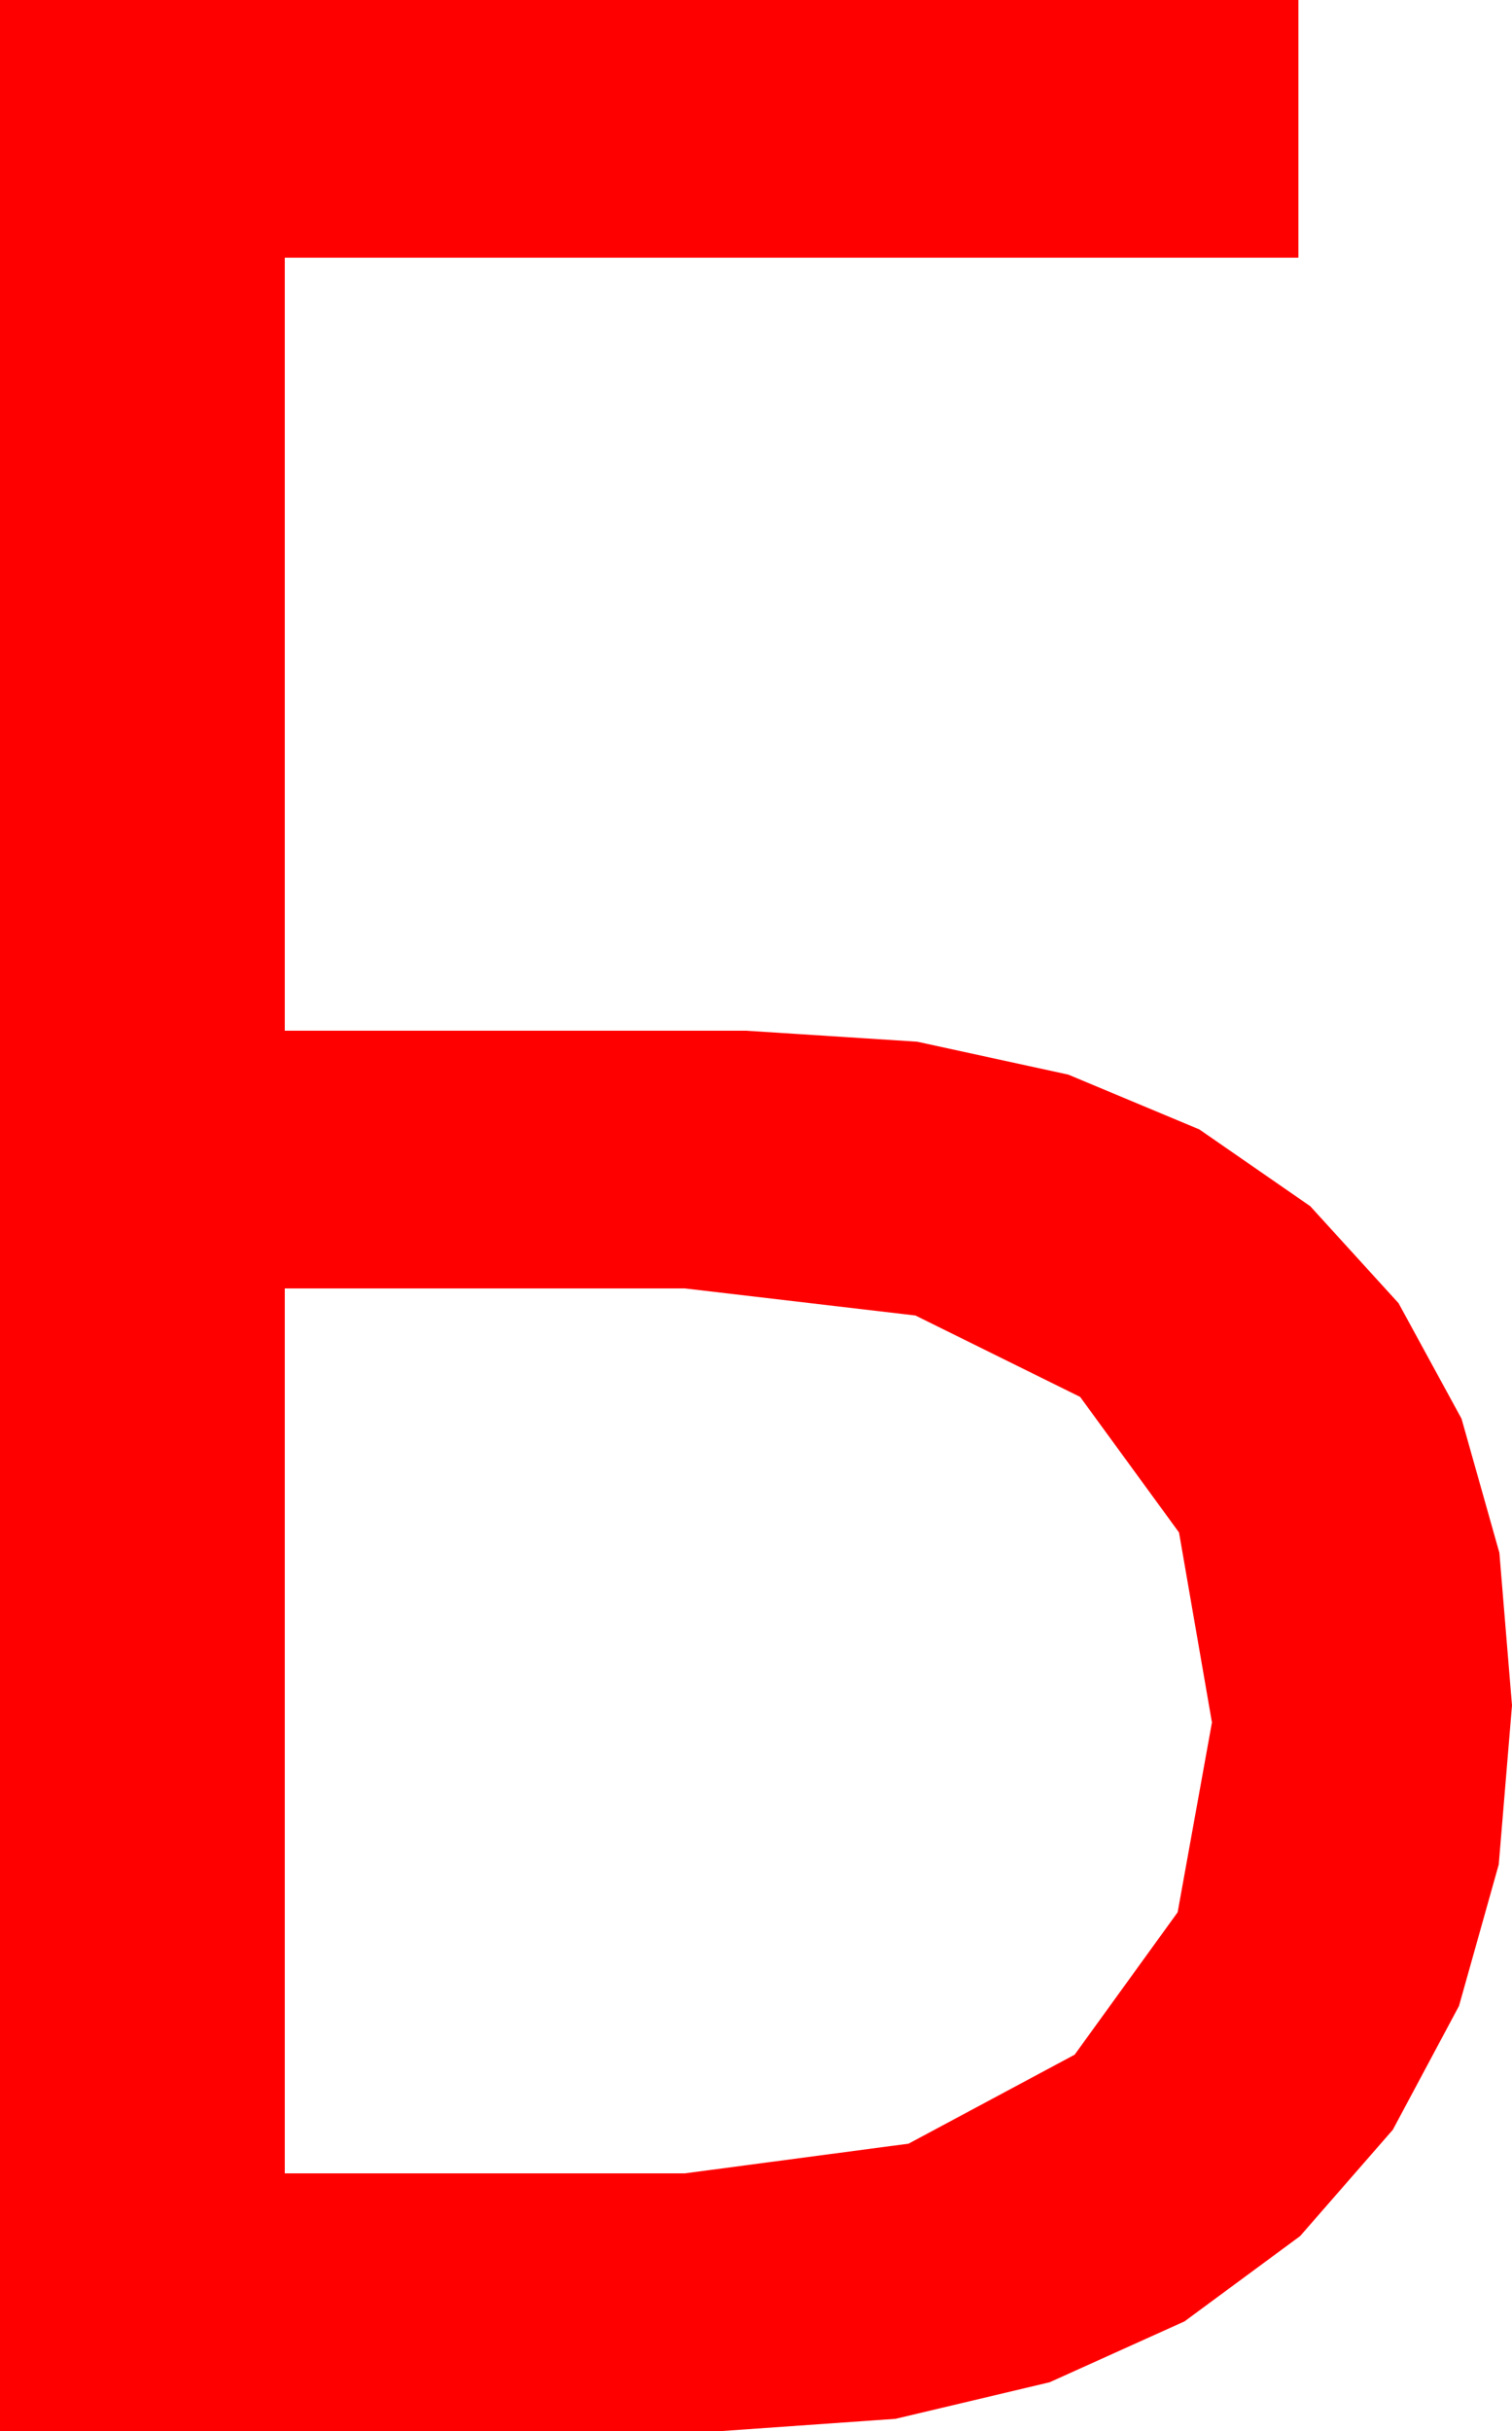 <?xml version="1.0" encoding="utf-8"?>
<!DOCTYPE svg PUBLIC "-//W3C//DTD SVG 1.1//EN" "http://www.w3.org/Graphics/SVG/1.1/DTD/svg11.dtd">
<svg width="26.133" height="42.012" xmlns="http://www.w3.org/2000/svg" xmlns:xlink="http://www.w3.org/1999/xlink" xmlns:xml="http://www.w3.org/XML/1998/namespace" version="1.1">
  <g>
    <g>
      <path style="fill:#FF0000;fill-opacity:1" d="M4.922,22.266L4.922,37.559 11.836,37.559 15.703,37.046 18.574,35.508 20.354,33.047 20.947,29.766 20.378,26.484 18.669,24.141 15.822,22.734 11.836,22.266 4.922,22.266z M0,0L22.441,0 22.441,4.453 4.922,4.453 4.922,17.812 12.891,17.812 15.851,18.002 18.464,18.571 20.729,19.518 22.646,20.845 24.172,22.521 25.261,24.518 25.915,26.835 26.133,29.473 25.904,32.221 25.217,34.666 24.073,36.806 22.471,38.643 20.473,40.117 18.142,41.169 15.478,41.801 12.48,42.012 0,42.012 0,0z" />
    </g>
  </g>
</svg>